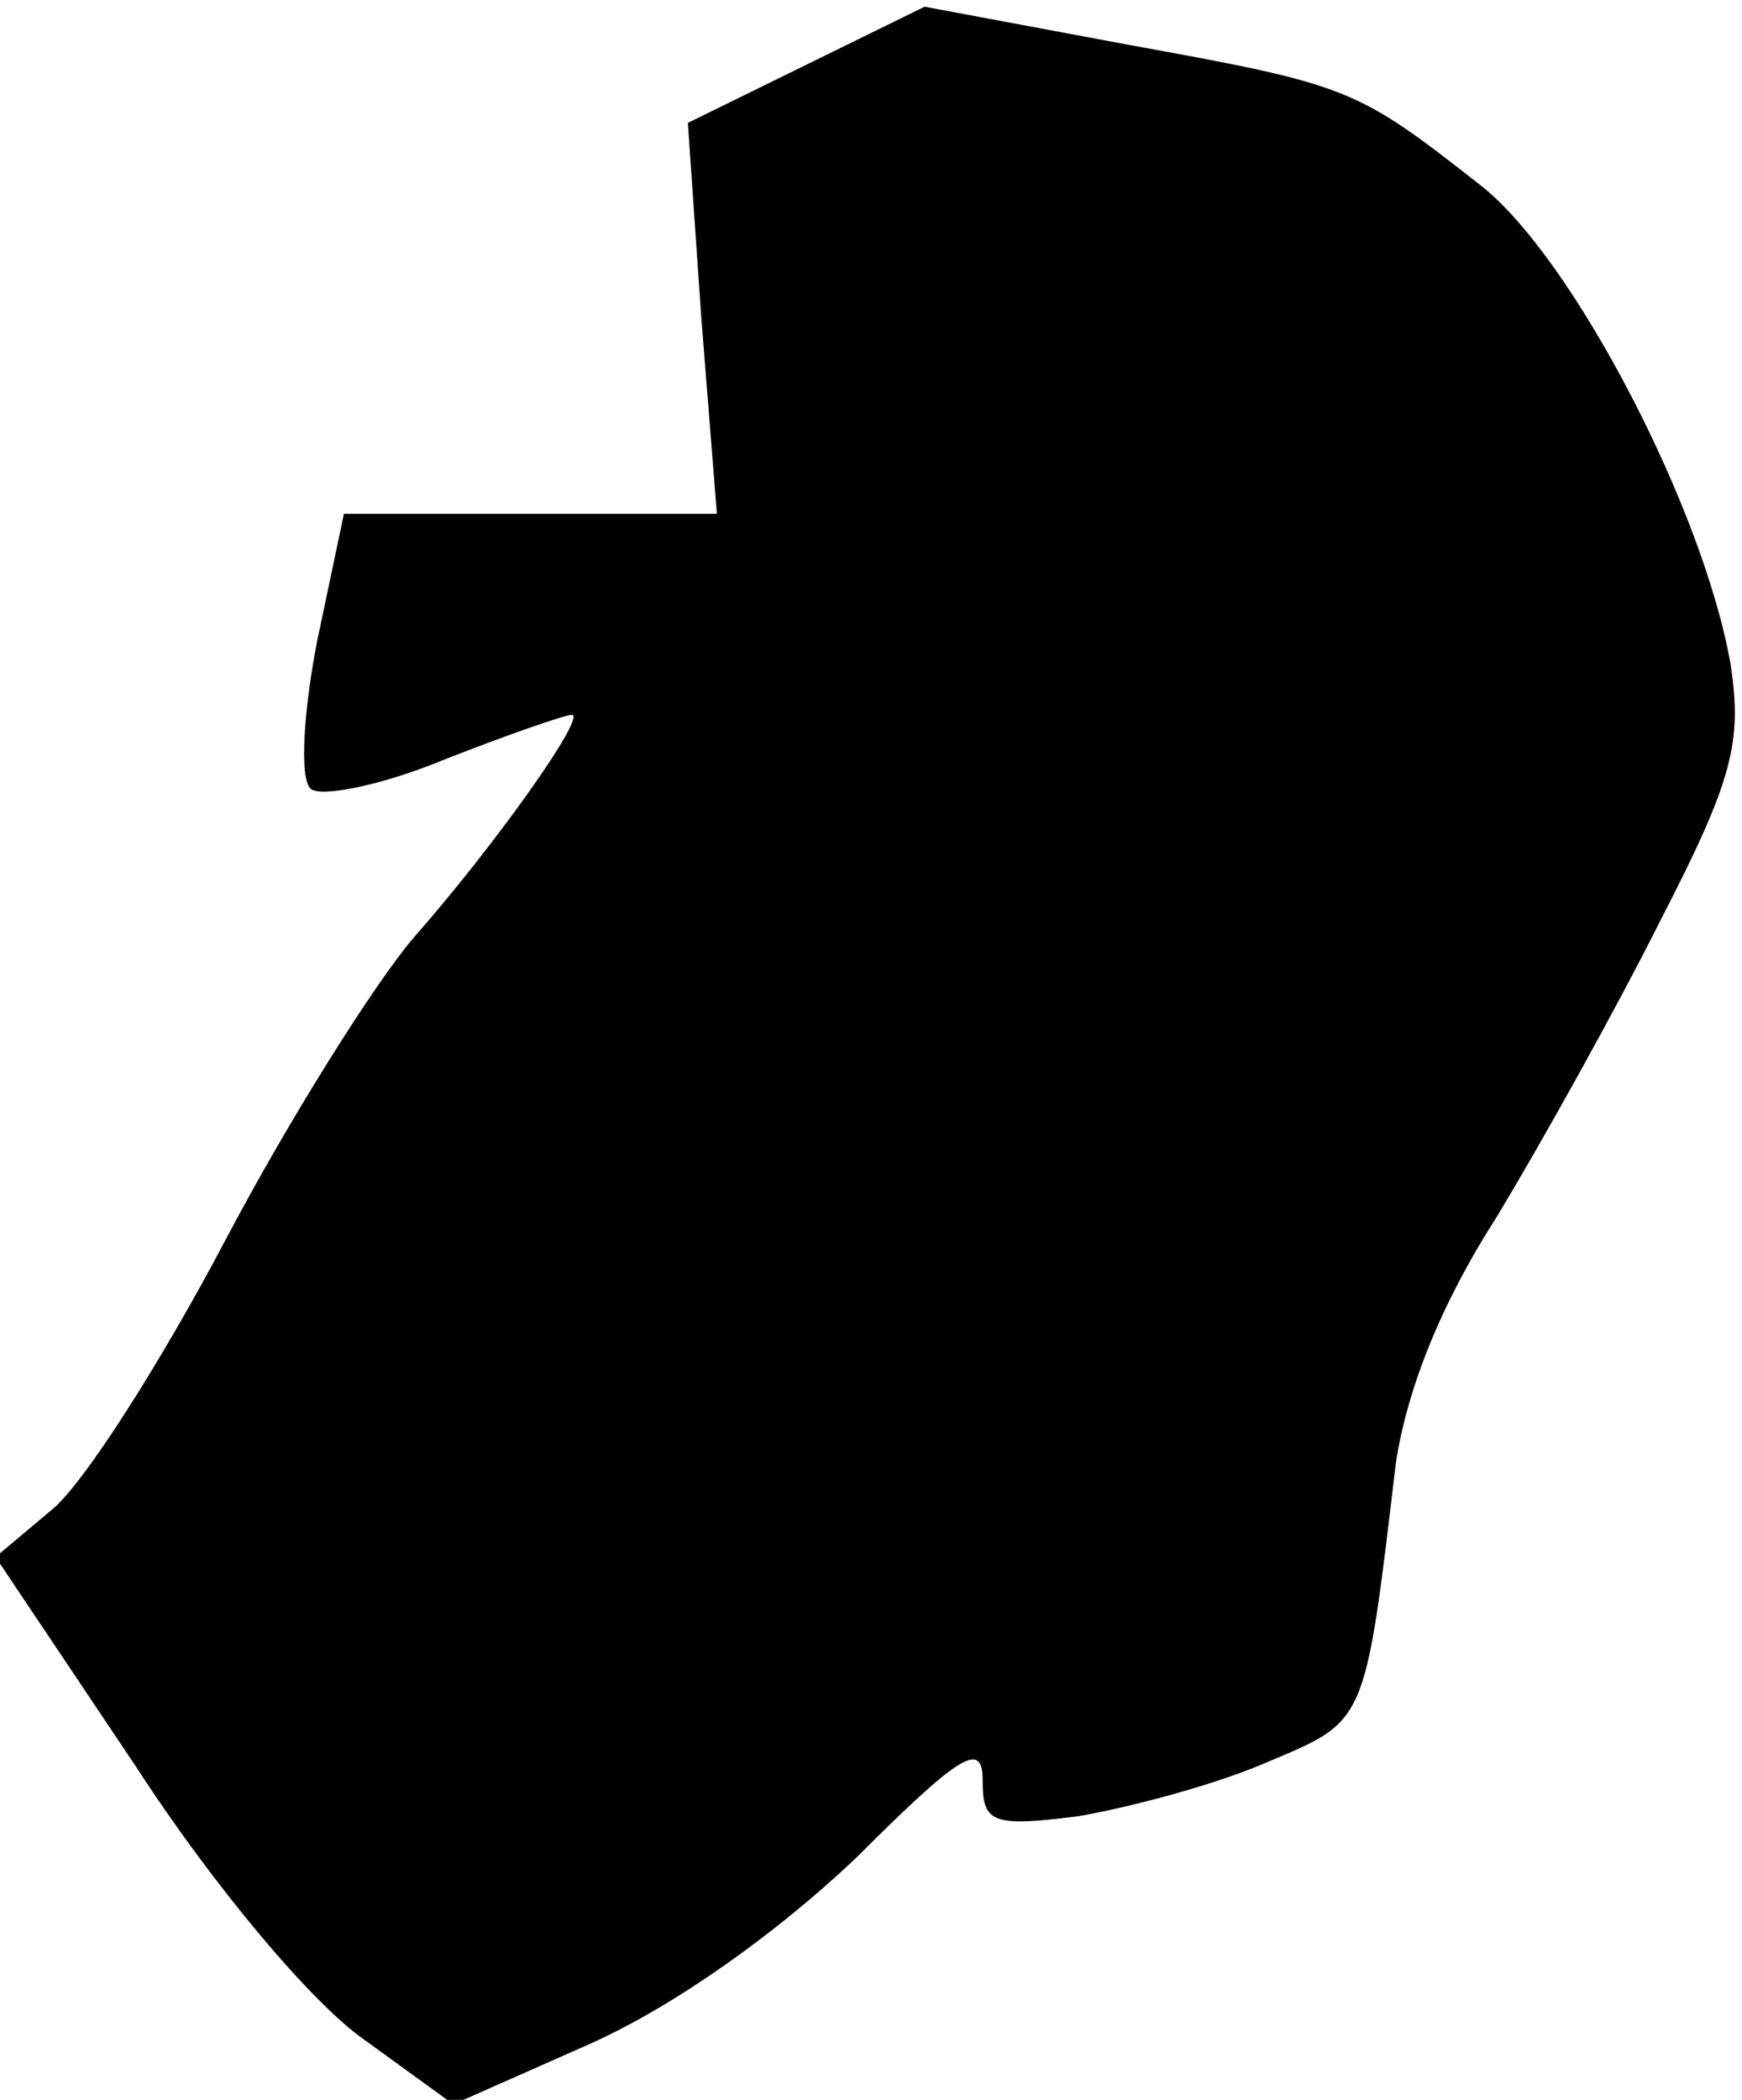 <?xml version="1.0" standalone="no"?>
<!DOCTYPE svg PUBLIC "-//W3C//DTD SVG 20010904//EN"
 "http://www.w3.org/TR/2001/REC-SVG-20010904/DTD/svg10.dtd">
<svg version="1.0" xmlns="http://www.w3.org/2000/svg"
 width="78pt" height="94pt" viewBox="0 0 78 94"
 preserveAspectRatio="xMidYMid meet">
<g transform="translate(0,94) scale(0.1,-0.1)"
fill="#000000" stroke="none">
<path fill="#000000" stroke="none" d="M361 911 l-53 -26 6 -87 7 -88 -84 0
-83 0 -12 -57 c-6 -31 -8 -61 -3 -66 4 -4 31 1 60 13 28 11 54 20 57 20 7 0
-34 -58 -71 -100 -17 -20 -55 -80 -84 -135 -29 -55 -64 -110 -78 -121 l-25
-21 63 -94 c35 -54 79 -106 102 -122 l40 -29 61 27 c38 17 83 49 119 83 47 47
57 53 57 35 0 -19 4 -21 43 -16 23 4 61 14 84 24 45 19 44 16 58 134 5 33 20
71 45 110 20 33 54 94 74 134 32 62 36 79 31 113 -12 70 -71 183 -112 215 -56
44 -59 45 -158 63 l-91 17 -53 -26z"/>
</g>
</svg>
